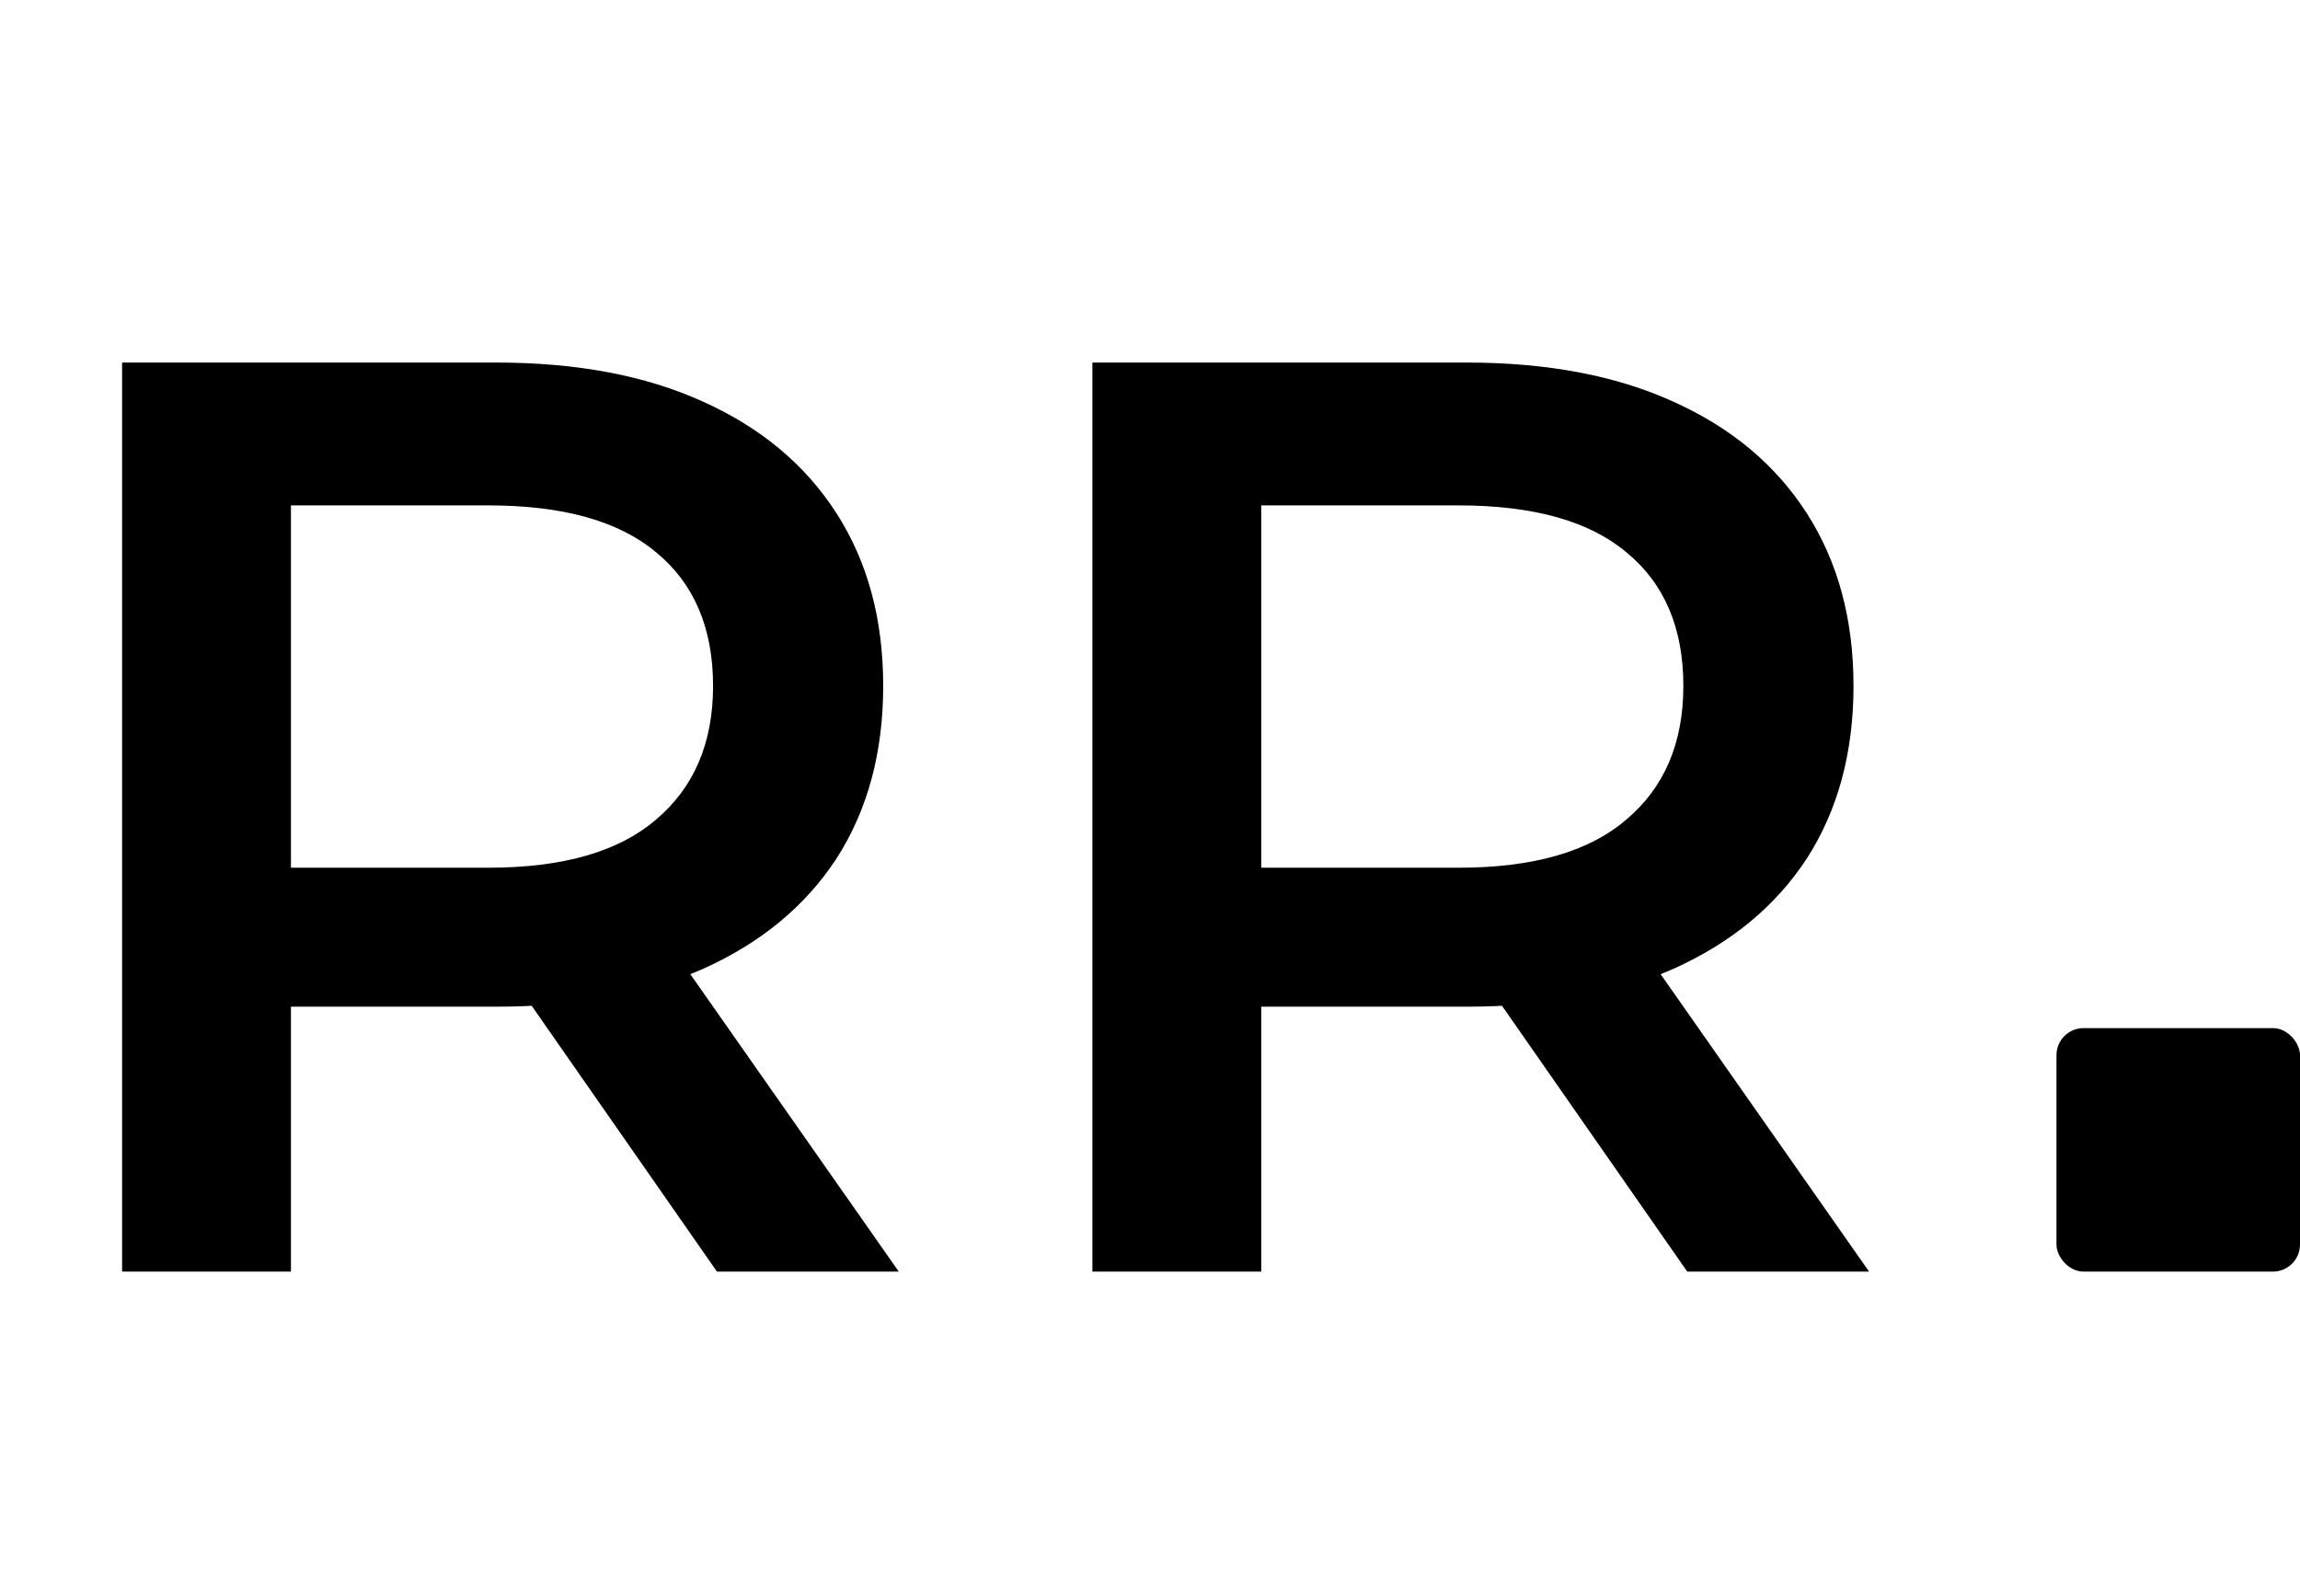 <svg width="85" height="59" viewBox="0 0 85 59" fill="none" xmlns="http://www.w3.org/2000/svg">
<path d="M4.512 47V13.4H18.336C21.312 13.4 23.856 13.88 25.968 14.84C28.112 15.8 29.76 17.176 30.912 18.968C32.064 20.76 32.64 22.888 32.64 25.352C32.64 27.816 32.064 29.944 30.912 31.736C29.76 33.496 28.112 34.856 25.968 35.816C23.856 36.744 21.312 37.208 18.336 37.208H7.968L10.752 34.376V47H4.512ZM26.496 47L18 34.808H24.672L33.216 47H26.496ZM10.752 35.048L7.968 32.072H18.048C20.8 32.072 22.864 31.48 24.24 30.296C25.648 29.112 26.352 27.464 26.352 25.352C26.352 23.208 25.648 21.56 24.24 20.408C22.864 19.256 20.8 18.68 18.048 18.68H7.968L10.752 15.608V35.048ZM40.371 47V13.4H54.195C57.171 13.4 59.715 13.88 61.827 14.84C63.971 15.8 65.619 17.176 66.771 18.968C67.923 20.76 68.499 22.888 68.499 25.352C68.499 27.816 67.923 29.944 66.771 31.736C65.619 33.496 63.971 34.856 61.827 35.816C59.715 36.744 57.171 37.208 54.195 37.208H43.827L46.611 34.376V47H40.371ZM62.355 47L53.859 34.808H60.531L69.075 47H62.355ZM46.611 35.048L43.827 32.072H53.907C56.659 32.072 58.723 31.48 60.099 30.296C61.507 29.112 62.211 27.464 62.211 25.352C62.211 23.208 61.507 21.56 60.099 20.408C58.723 19.256 56.659 18.68 53.907 18.68H43.827L46.611 15.608V35.048Z" fill="black"/>
<rect x="76" y="38" width="9" height="9" rx="1" fill="black"/>
</svg>
